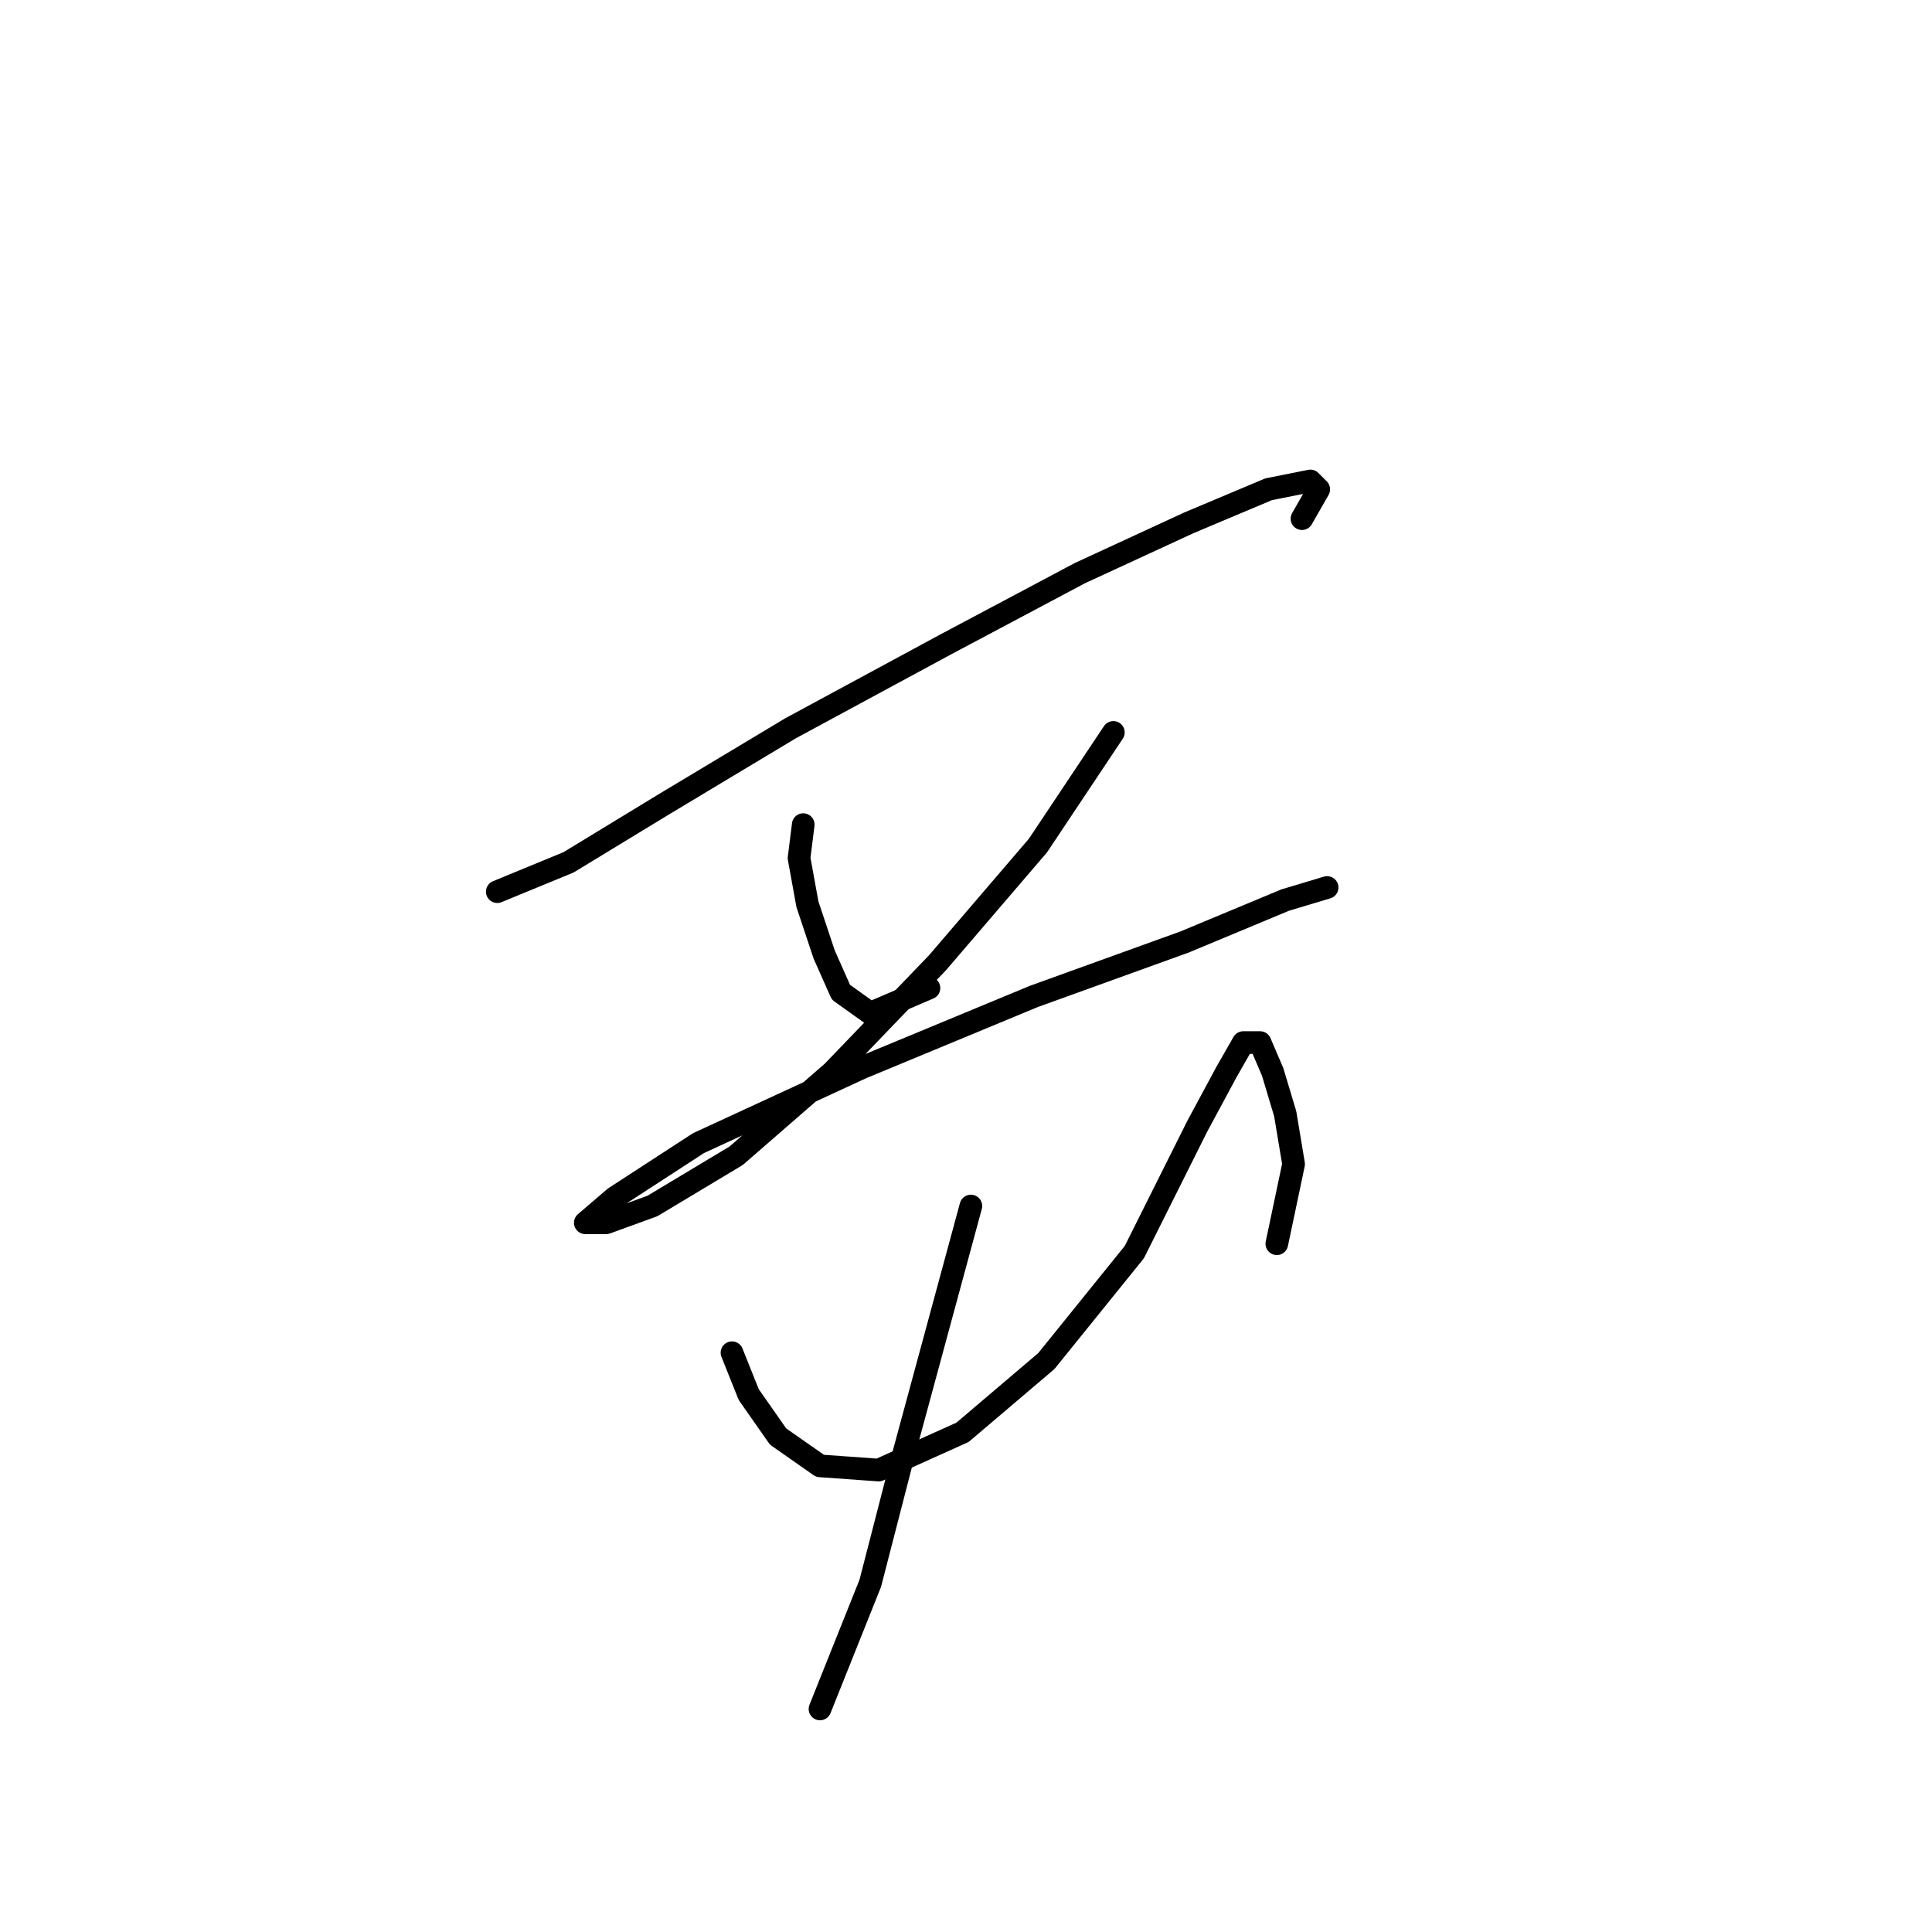 <?xml version="1.0" standalone="no"?>
    <svg width="256" height="256" xmlns="http://www.w3.org/2000/svg" version="1.1">
    <polyline stroke="black" stroke-width="3" stroke-linecap="round" fill="transparent" stroke-linejoin="round" points="65.892 118.152 75.333 114.264 88.106 106.49 104.766 96.493 125.314 85.386 143.086 75.945 157.525 69.281 168.076 64.838 173.63 63.727 174.741 64.838 172.519 68.726 172.519 68.726 " />
        <polyline stroke="black" stroke-width="3" stroke-linecap="round" fill="transparent" stroke-linejoin="round" points="106.432 109.266 105.877 113.709 106.988 119.818 109.209 126.482 111.431 131.48 115.318 134.257 123.093 130.925 123.093 130.925 " />
        <polyline stroke="black" stroke-width="3" stroke-linecap="round" fill="transparent" stroke-linejoin="round" points="147.528 97.049 137.532 112.043 124.204 127.593 110.32 142.032 97.547 153.139 86.44 159.803 80.331 162.025 77.554 162.025 81.441 158.693 92.549 151.473 114.207 141.477 136.977 132.036 156.969 124.816 170.298 119.263 175.851 117.597 175.851 117.597 " />
        <polyline stroke="black" stroke-width="3" stroke-linecap="round" fill="transparent" stroke-linejoin="round" points="96.991 179.241 99.213 184.794 103.1 190.348 108.654 194.235 116.429 194.791 127.536 189.792 138.643 180.351 150.305 165.912 158.635 149.252 162.523 142.032 164.744 138.145 166.966 138.145 168.632 142.032 170.298 147.586 171.409 154.25 169.187 164.802 169.187 164.802 " />
        <polyline stroke="black" stroke-width="3" stroke-linecap="round" fill="transparent" stroke-linejoin="round" points="128.646 159.803 119.761 192.569 115.318 209.785 108.654 226.446 108.654 226.446 " />
        </svg>